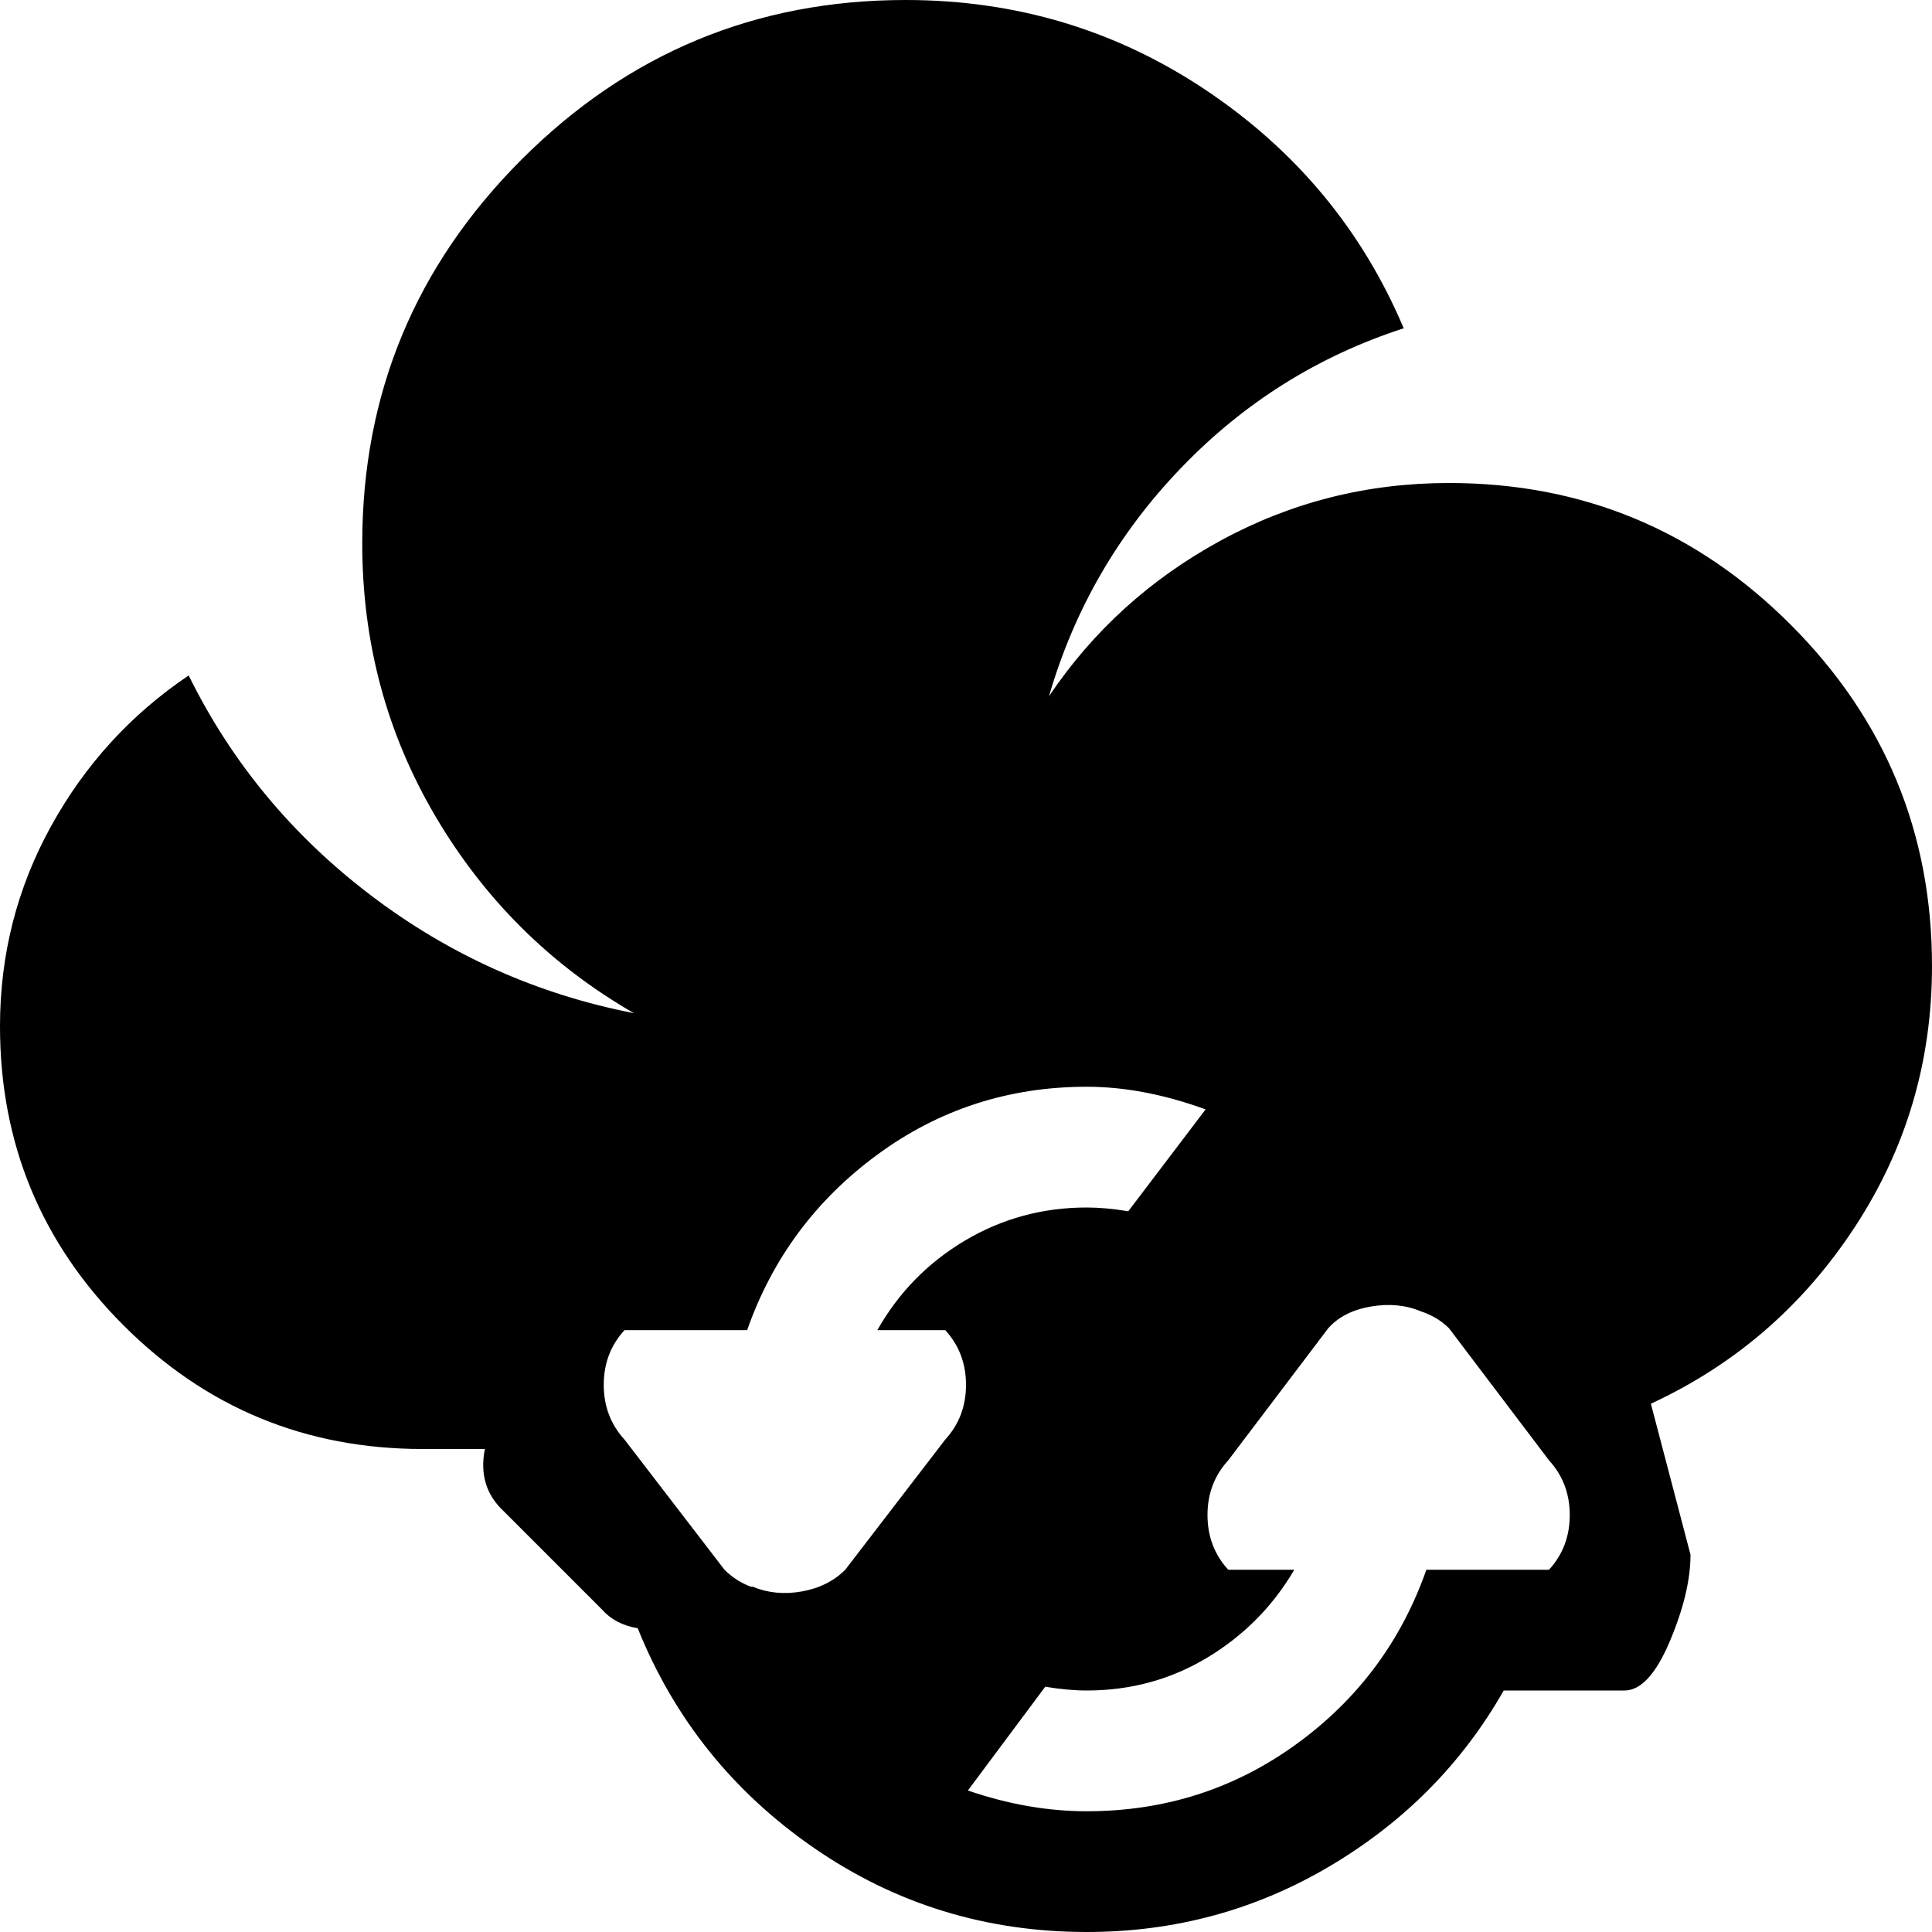 <svg xmlns="http://www.w3.org/2000/svg" width="1em" height="1em" viewBox="0 0 1024 1024"><path fill="currentColor" d="m875 744l21 80q0 20-11 46t-24 26h-64q-33 58-92 93t-129 35q-80 0-144.5-44.5T338 863q-12-2-19-10l-52-52q-14-13-10-33h-33q-93 0-158.5-65.5T0 544q0-57 27-106t73-80q34 69 96.5 116.5T336 537q-66-38-105-104t-39-145q0-119 84.5-203.5T480 0q88 0 159.5 48T744 174q-68 22-118 74t-70 121q35-52 91-82.5T768 256q106 0 181 75t75 181q0 76-41 138.5T875 744M576 576q-62 0-111 36t-69 93h-65q-11 12-11 29t11 29l53 69q6 6 14 9h1q12 5 26 2.5t23-11.5l53-69q11-12 11-29t-11-29h-36q17-30 46.5-47.5T576 640q10 0 22 2l41-54q-33-12-63-12m245 198l-53-70q-6-6-15-9q-12-5-26.5-2.5T704 704l-53 70q-11 12-11 29t11 29h35q-17 29-46 46.5T576 896q-10 0-22-2l-41 55q32 11 63 11q62 0 111-35.5t69-92.5h65q11-12 11-29t-11-29"/></svg>